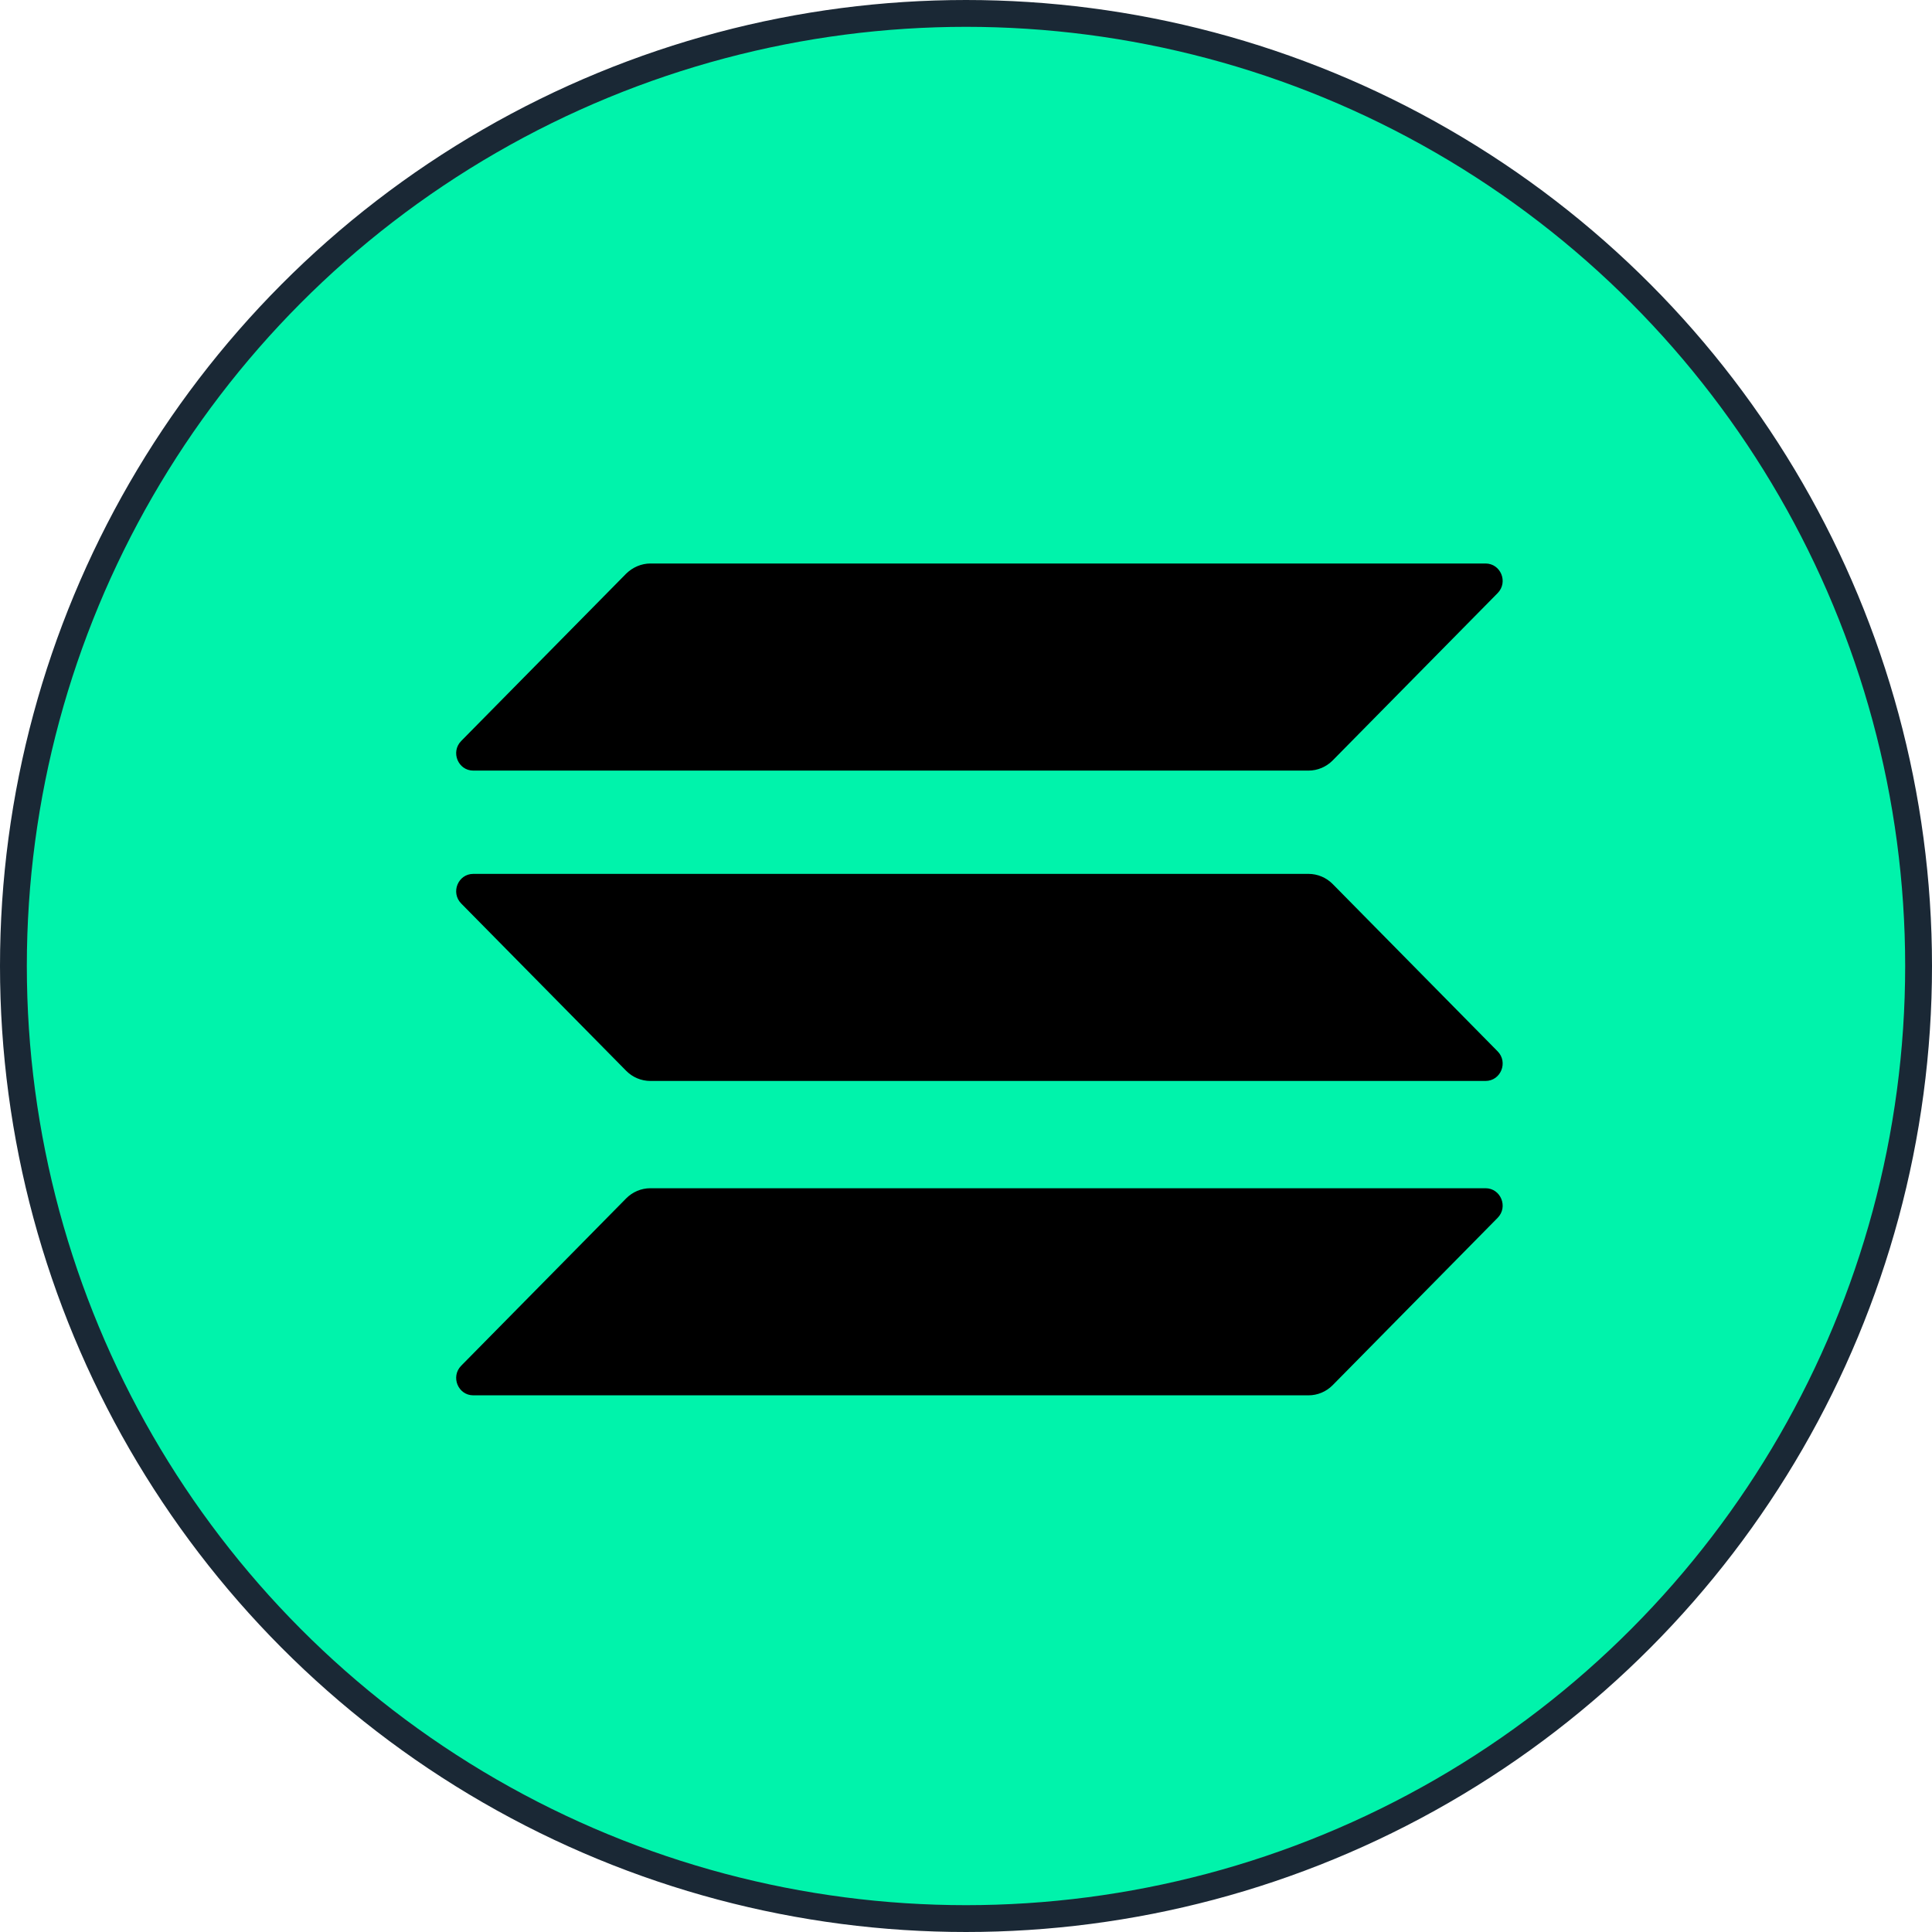 <?xml version="1.0" encoding="UTF-8"?>
<svg width="72px" height="72px" viewBox="0 0 72 72" version="1.1" xmlns="http://www.w3.org/2000/svg" xmlns:xlink="http://www.w3.org/1999/xlink">
    <title>Group 5 Copy 7</title>
    <g id="staker---staking-flow" stroke="none" stroke-width="1" fill="none" fill-rule="evenodd">
        <g id="Group-5-Copy-7">
            <circle id="Oval" stroke="#1A2835" fill="#00F3AB" cx="36" cy="36" r="35.5"></circle>
            <path d="M23.336,44.66 C23.572,44.422 23.895,44.282 24.238,44.282 L55.361,44.282 C55.929,44.282 56.214,44.979 55.812,45.386 L49.664,51.622 C49.428,51.861 49.105,52 48.762,52 L17.639,52 C17.071,52 16.786,51.304 17.188,50.896 L23.336,44.66 Z M23.336,21.378 C23.581,21.139 23.905,21 24.238,21 L55.361,21 C55.929,21 56.214,21.696 55.812,22.104 L49.664,28.34 C49.428,28.578 49.105,28.718 48.762,28.718 L17.639,28.718 C17.071,28.718 16.786,28.021 17.188,27.614 L23.336,21.378 Z M49.664,32.944 C49.428,32.706 49.105,32.567 48.762,32.567 L17.639,32.567 C17.071,32.567 16.786,33.263 17.188,33.671 L23.336,39.906 C23.572,40.145 23.895,40.284 24.238,40.284 L55.361,40.284 C55.929,40.284 56.214,39.588 55.812,39.18 L49.664,32.944 Z" id="Combined-Shape" fill="#000000" fill-rule="nonzero"></path>
        </g>
    </g>
</svg>